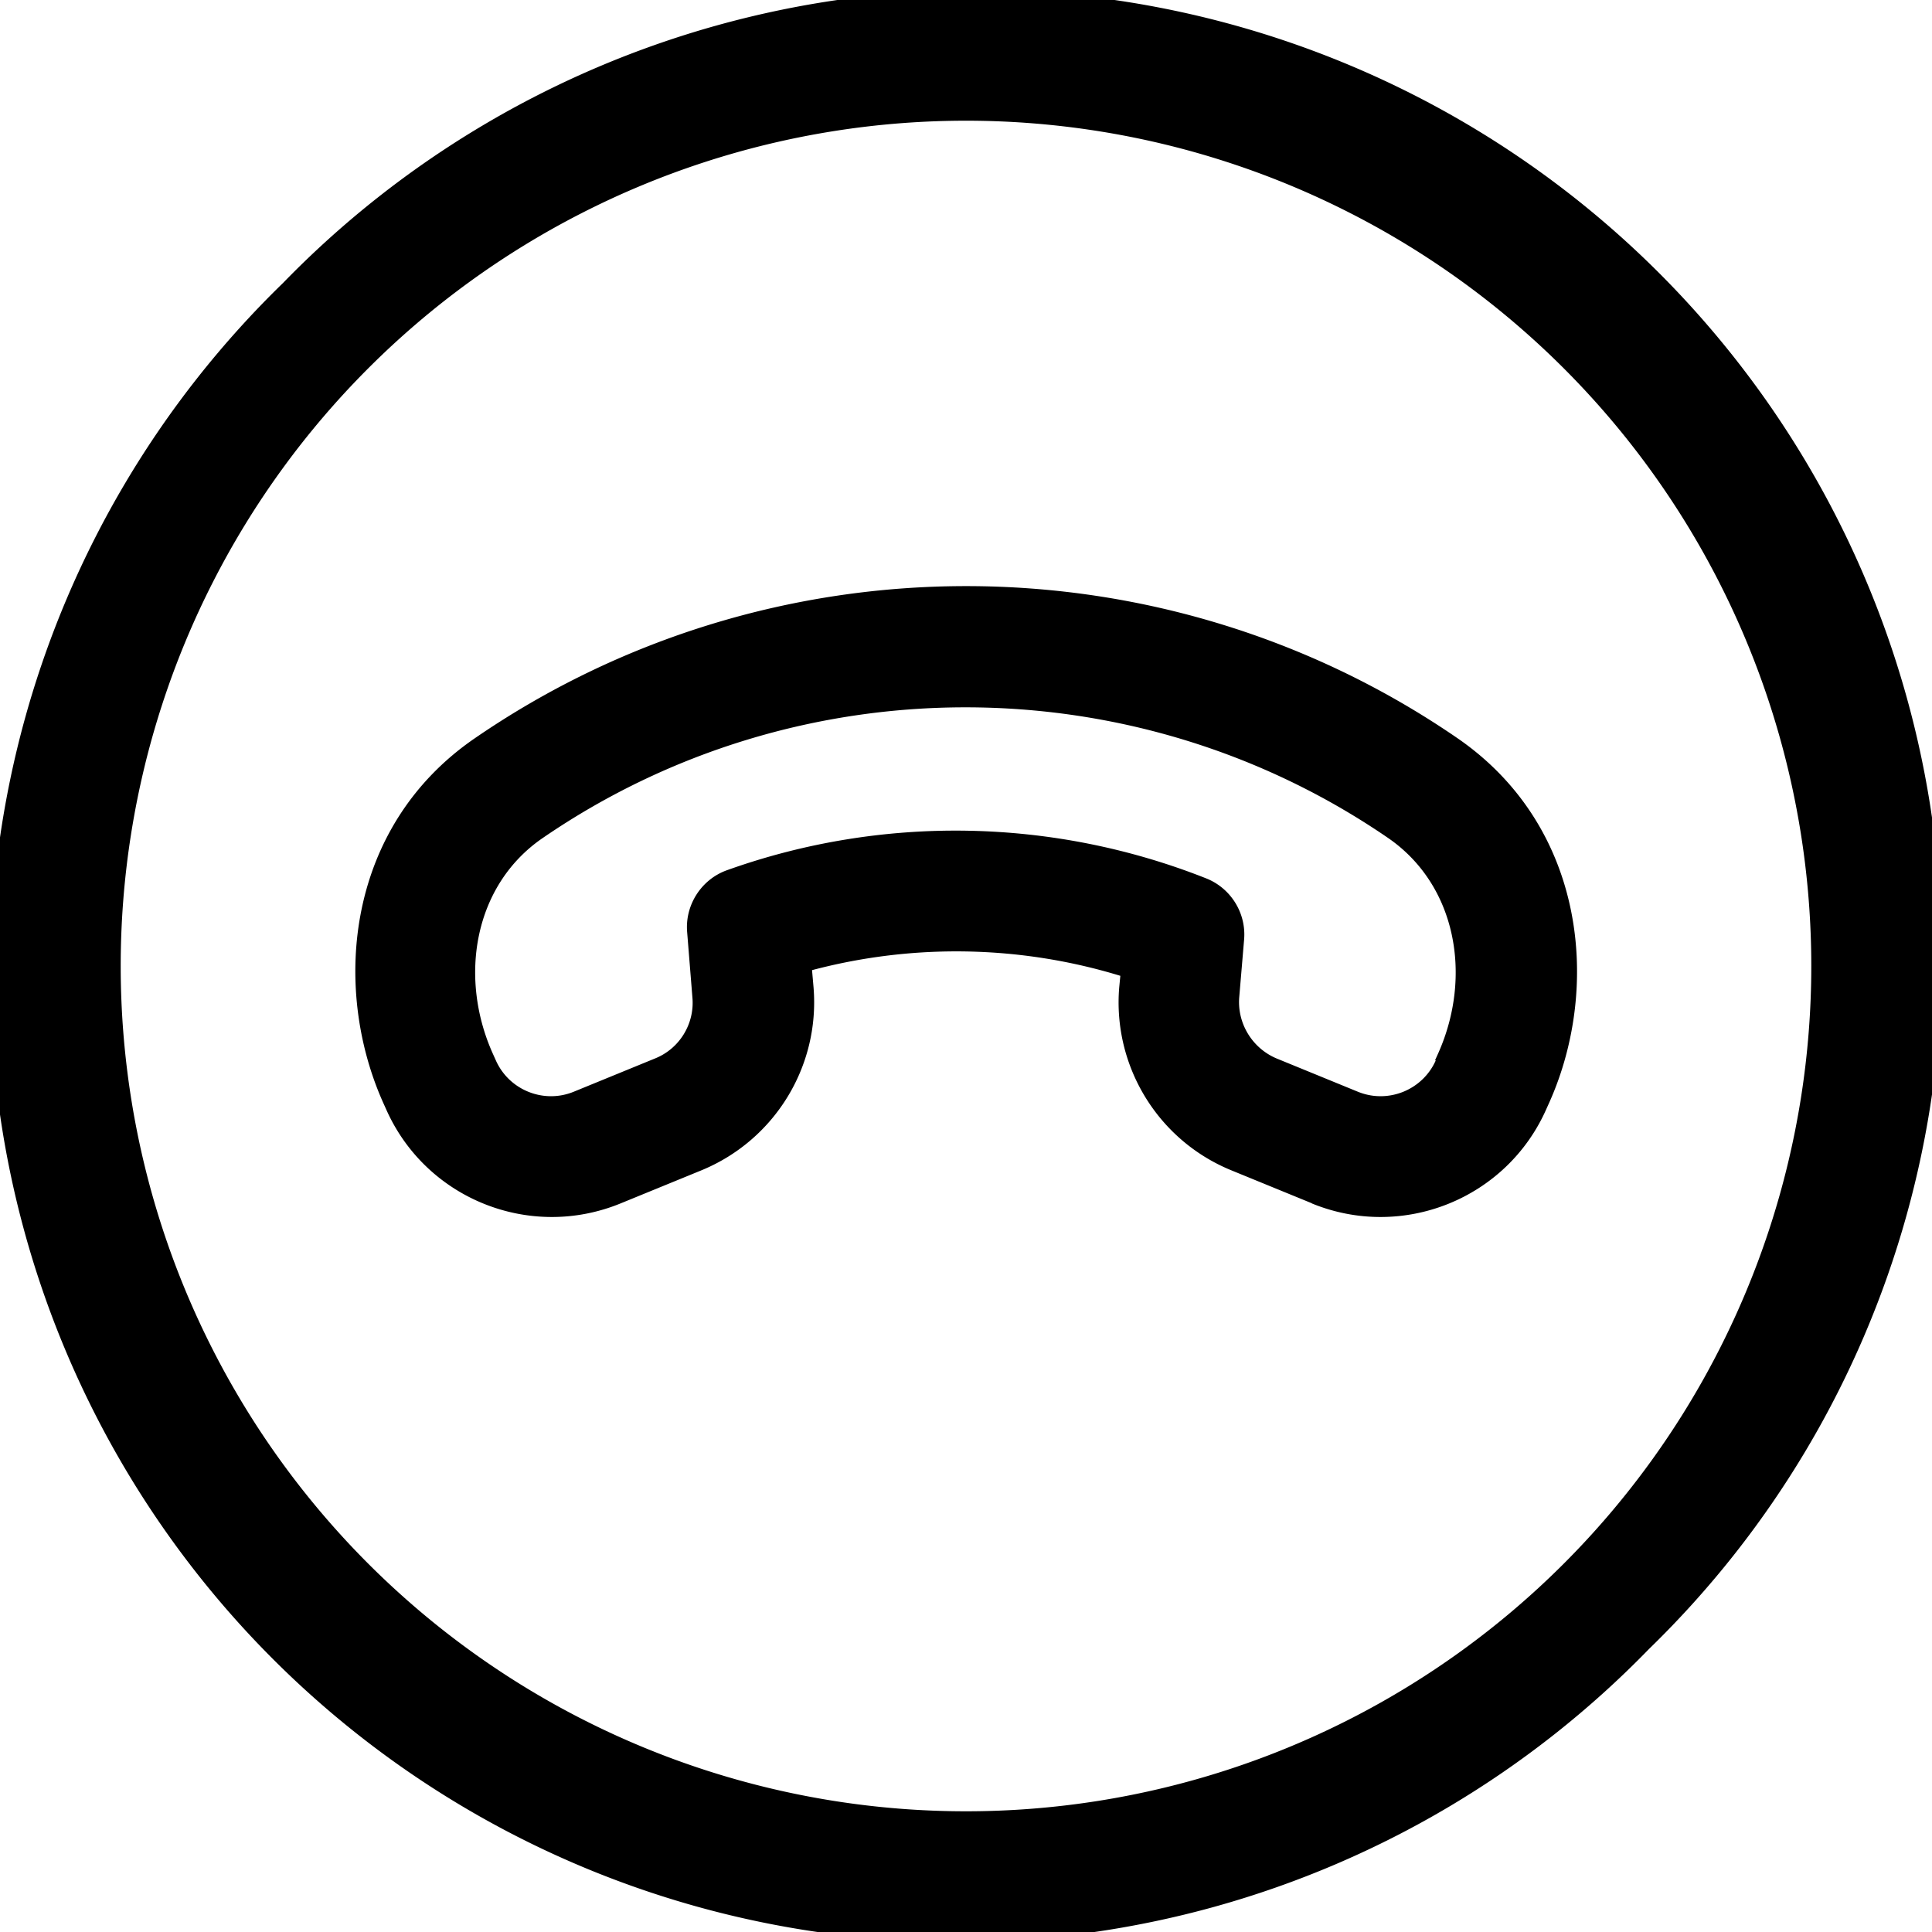 <svg fill="currentColor" xmlns="http://www.w3.org/2000/svg" viewBox="0 0 512 512"><!--! Font Awesome Pro 7.0.1 by @fontawesome - https://fontawesome.com License - https://fontawesome.com/license (Commercial License) Copyright 2025 Fonticons, Inc. --><path fill="currentColor" d="M414.4 414.4A224 224 0 1 1 97.6 97.6 224 224 0 1 1 414.4 414.4zM75 75A256 256 0 1 0 437 437 256 256 0 1 0 75 75zM380.5 281c-3.5 7.9-12.7 11.6-20.7 8.3l-21.5-8.8c-6.4-2.7-10.4-9.2-9.9-16.1l1.3-15.4c.6-7-3.5-13.6-10-16.2-40.6-16.1-85.9-16.9-127-2.2-6.8 2.4-11.2 9.2-10.6 16.4l1.4 17.4c.6 6.9-3.4 13.5-9.9 16.1l-21.5 8.8c-8 3.3-17.2-.4-20.7-8.3l-.9-2c-9-20.3-4.8-44.5 13.3-56.9 67.3-46.2 156.8-46.2 224.1 0 18.1 12.5 22.3 36.6 13.3 56.9l-.9 2zm-32.9 37.9c24.1 9.9 51.7-1.2 62.2-25l.9-2c13.6-30.7 9.4-73-24.5-96.3-78.2-53.7-182.1-53.7-260.3 0-33.9 23.2-38.1 65.5-24.5 96.3l.9 2c10.5 23.8 38.1 34.9 62.2 25l21.5-8.8c19.3-8 31.3-27.5 29.6-48.4l-.4-4.6c26.8-7.1 55.2-6.6 81.7 1.5l-.3 3.1c-1.7 20.8 10.2 40.4 29.6 48.4l21.5 8.8z"/></svg>